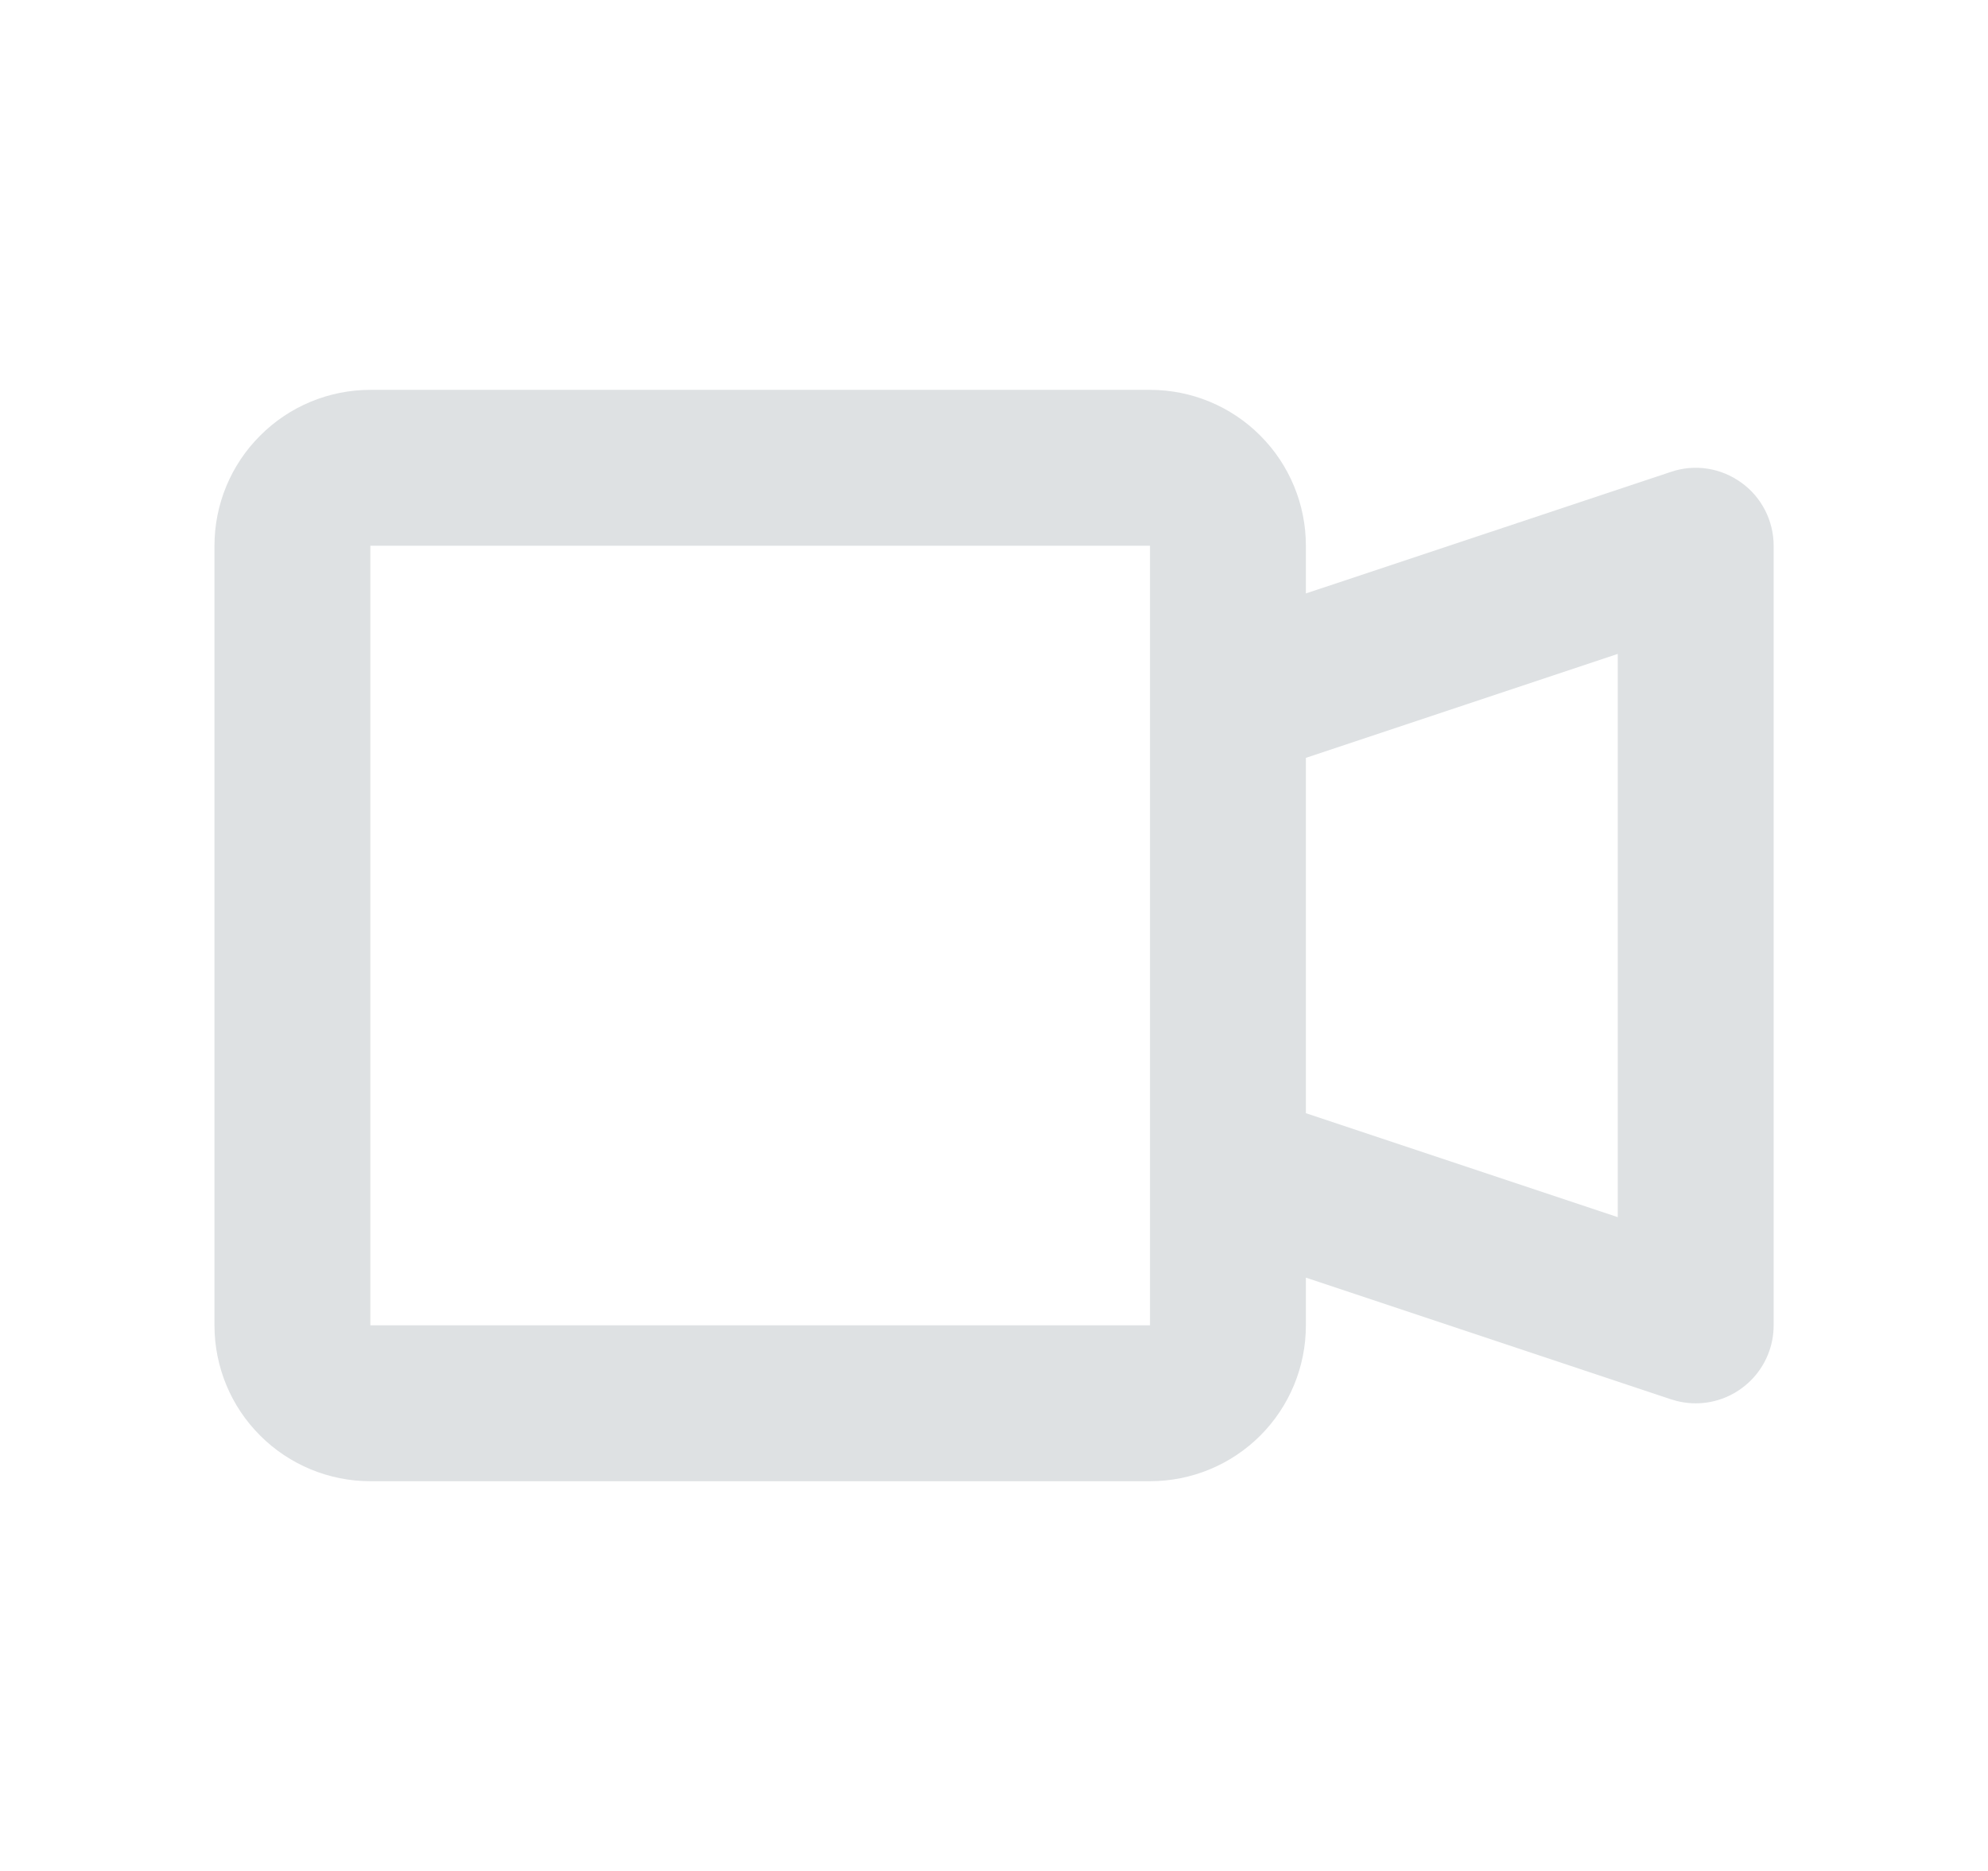 <svg width="17" height="16" viewBox="0 0 17 16" fill="none" xmlns="http://www.w3.org/2000/svg">
<path d="M14.89 4.127C14.804 4.065 14.705 4.024 14.601 4.008C14.497 3.992 14.39 4.001 14.29 4.035L11.167 5.075V4.667C11.167 4.314 11.027 3.975 10.777 3.725C10.527 3.474 10.188 3.334 9.834 3.334H3.167C2.814 3.334 2.475 3.474 2.225 3.725C1.974 3.975 1.834 4.314 1.834 4.667V11.334C1.834 11.688 1.974 12.027 2.225 12.277C2.475 12.527 2.814 12.667 3.167 12.667H9.834C10.188 12.667 10.527 12.527 10.777 12.277C11.027 12.027 11.167 11.688 11.167 11.334V10.926L14.29 11.967C14.358 11.989 14.429 12.001 14.501 12.001C14.678 12.001 14.847 11.93 14.972 11.805C15.097 11.68 15.167 11.511 15.167 11.334V4.667C15.167 4.562 15.142 4.458 15.094 4.364C15.046 4.27 14.976 4.188 14.89 4.127ZM3.167 11.334V4.667H9.834V11.334H3.167ZM13.834 10.409L11.167 9.52V6.481L13.834 5.592V10.409Z" fill="#DEE1E3"/>
</svg>

